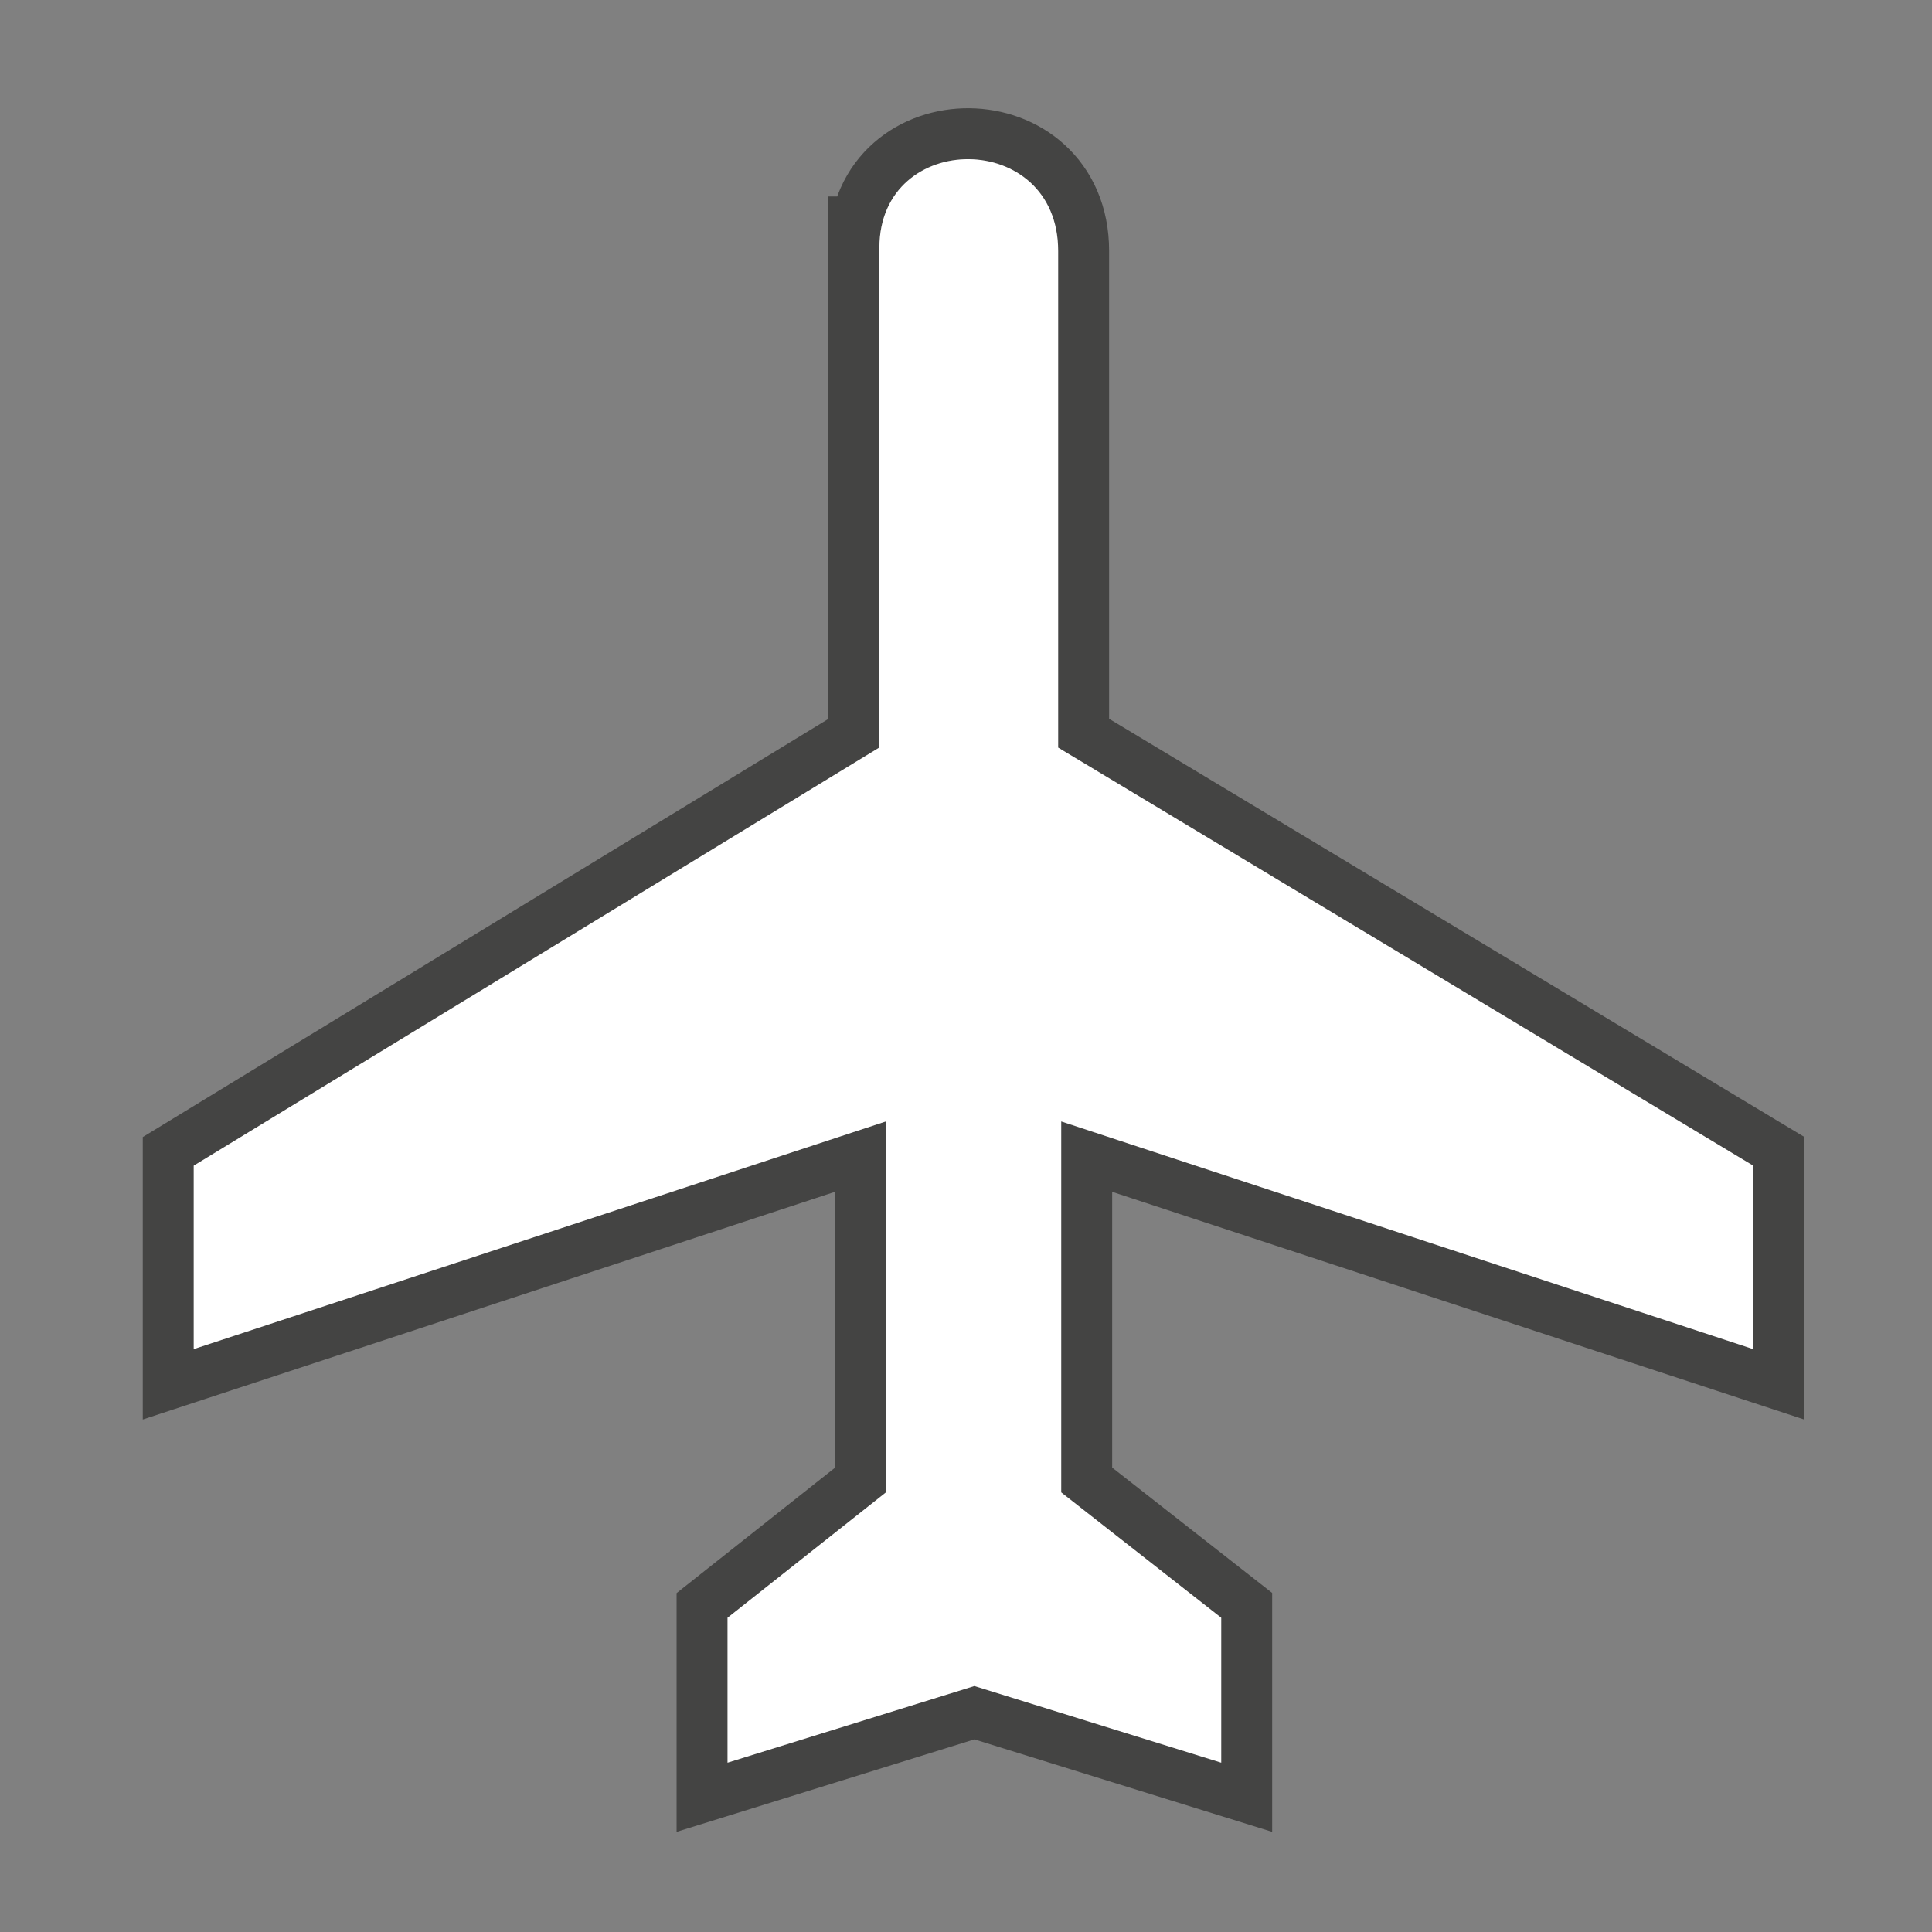 <svg xmlns="http://www.w3.org/2000/svg" viewBox="0 0 12 12"><rect x="0" y="0" width="12" height="12" fill="#808080" stroke="none"/><g transform="matrix(1.266 0 0 1.266-45.621-95.73)" fill="#fff"><path d="m40.35 76.83c.002-.58.877-.58.877.017v2.437l3.41 2.051v.9l-3.395-1.117v1.82l.785.615v.711l-1.211-.376-1.211.376v-.711l.777-.615v-1.82l-3.396 1.117v-.9l3.363-2.051v-2.454z" opacity=".6" stroke="#1d1d1c" stroke-width=".5"/><path d="m40.35 76.83c.002-.58.877-.58.877.017v2.437l3.41 2.051v.9l-3.395-1.117v1.82l.785.615v.711l-1.211-.376-1.211.376v-.711l.777-.615v-1.82l-3.396 1.117v-.9l3.363-2.051v-2.454"/></g></svg>
